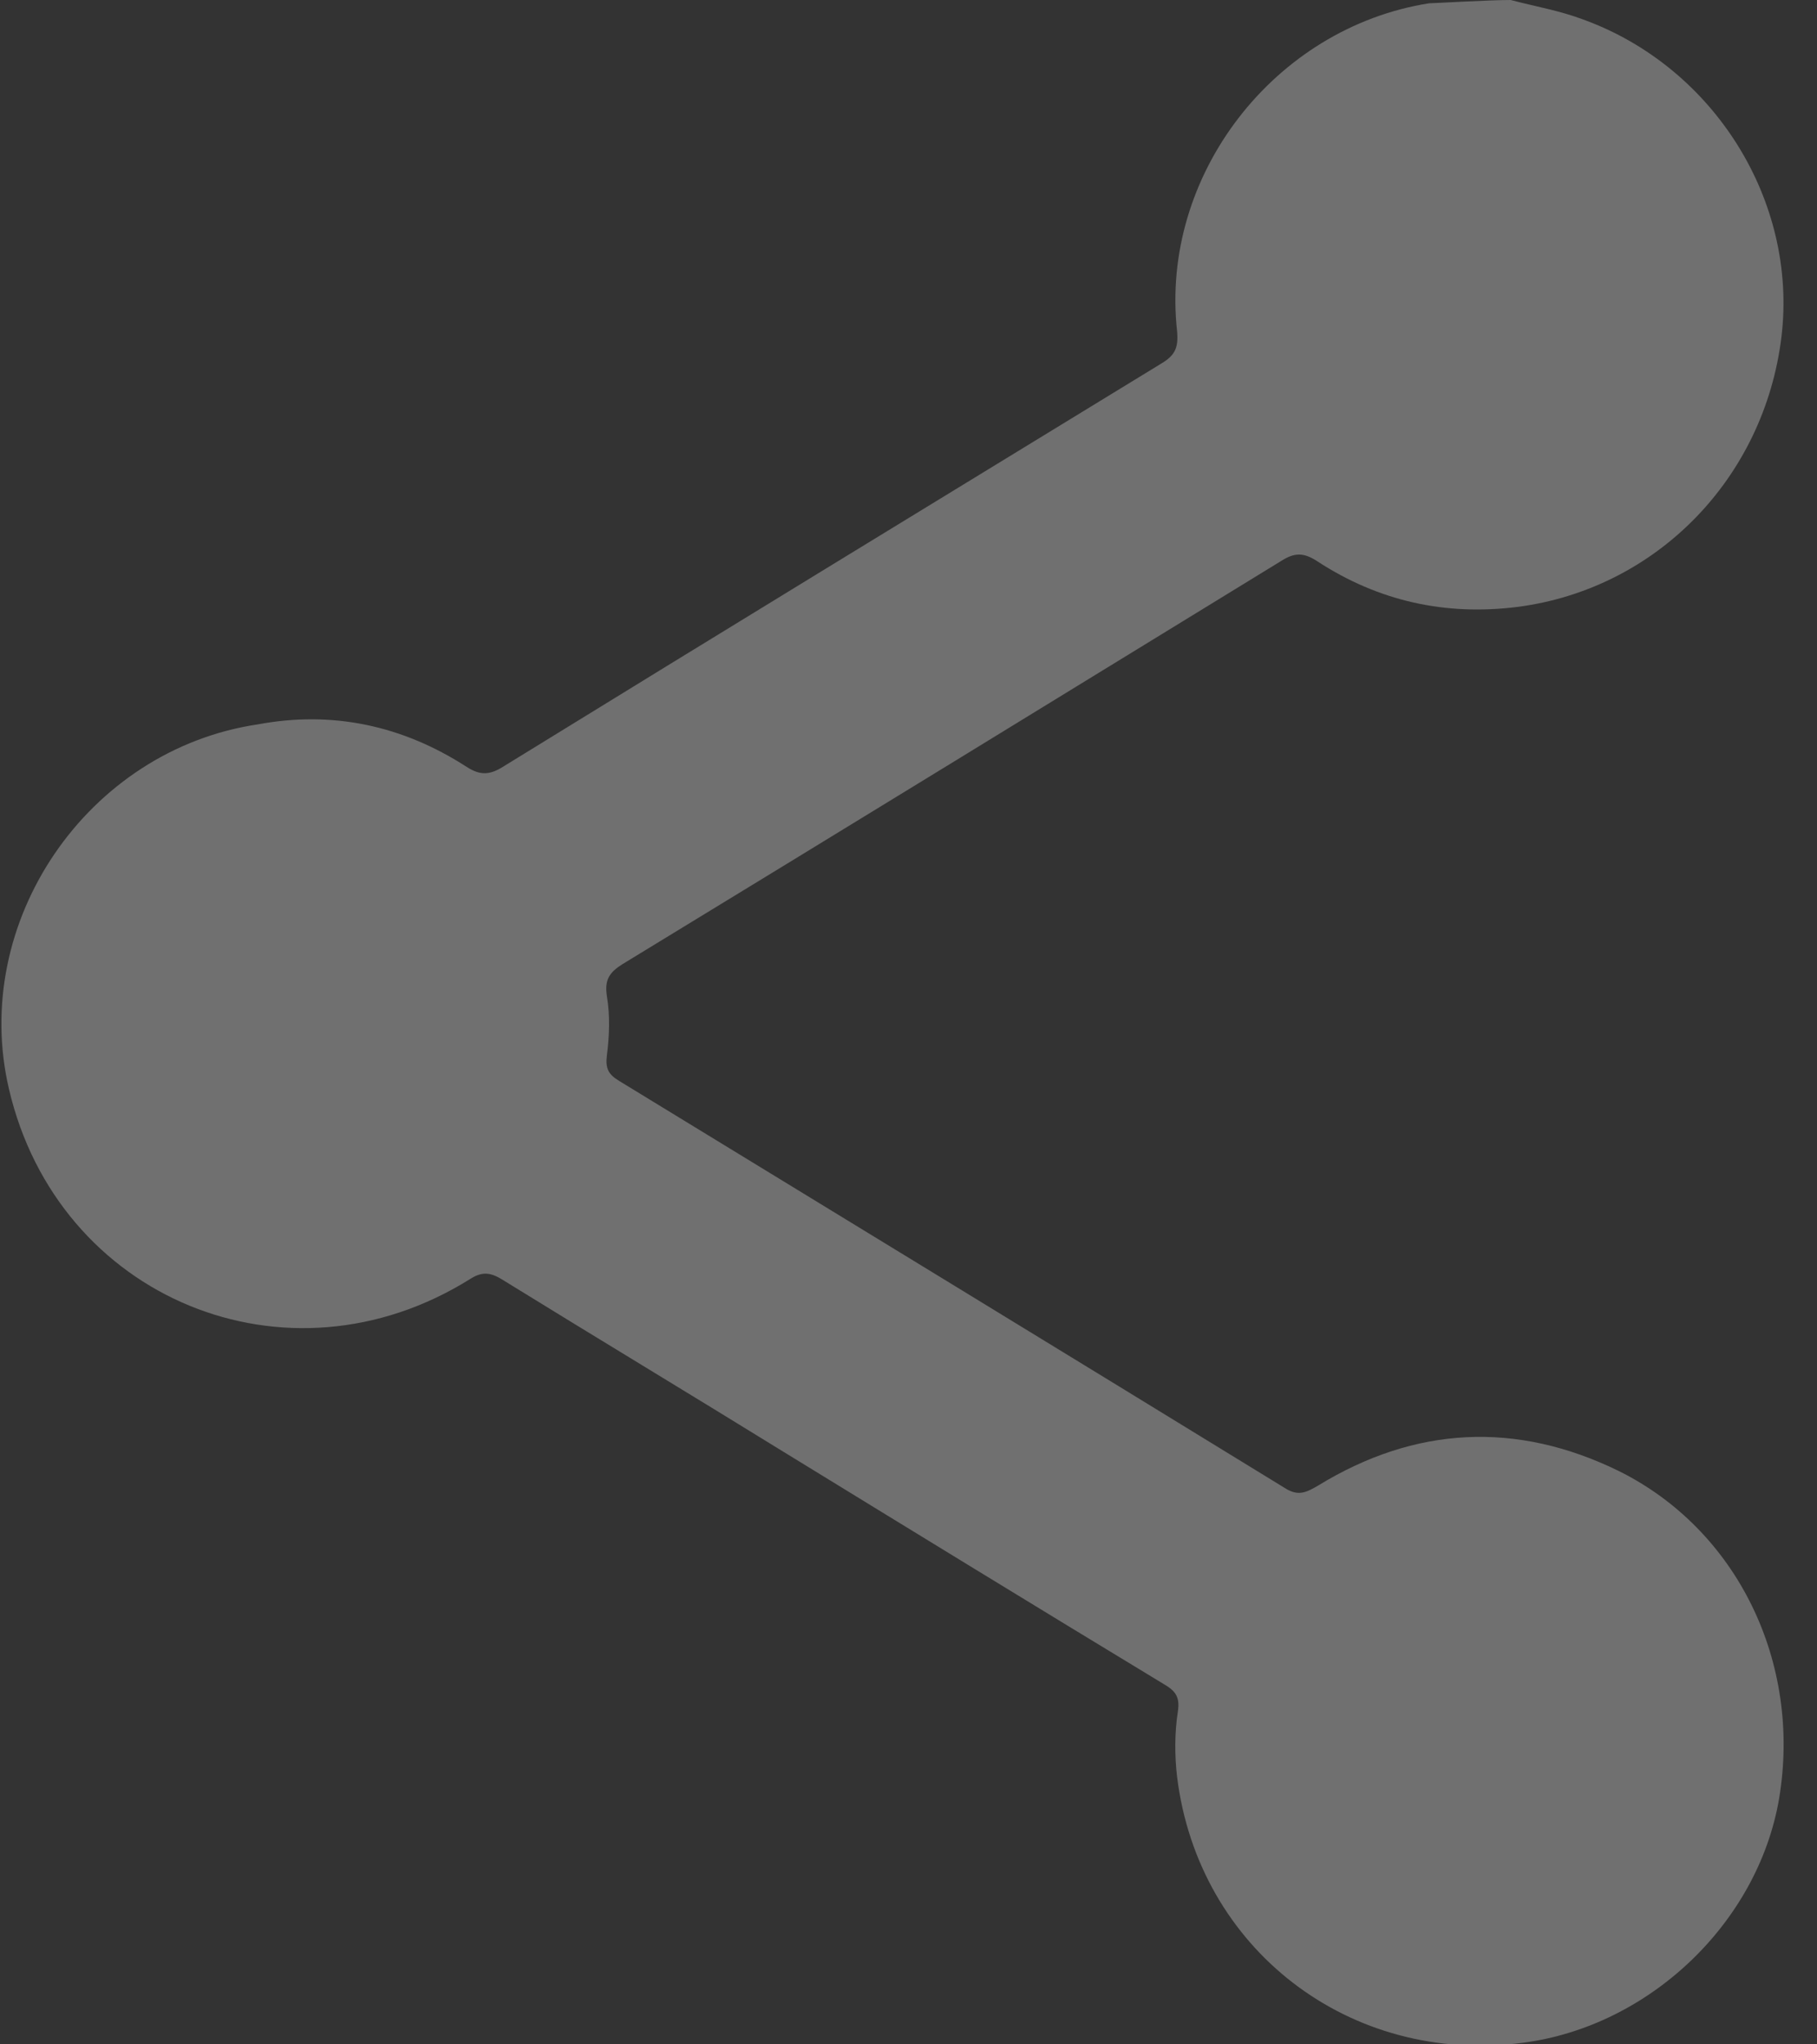 <svg width="16" height="18" viewBox="0 0 16 18" fill="none" xmlns="http://www.w3.org/2000/svg">
<rect x="0" y="0" width="16" height="18" fill="#333333" stroke="none"/>
<g clip-path="url(#clip0_367_260)">
<path d="M13.303 0C13.518 0.057 13.733 0.093 13.942 0.172C15.091 0.589 15.831 1.767 15.687 2.966C15.536 4.209 14.588 5.186 13.36 5.344C12.728 5.423 12.139 5.294 11.6 4.942C11.478 4.863 11.399 4.863 11.277 4.942C9.345 6.127 7.413 7.312 5.48 8.49C5.366 8.562 5.322 8.627 5.344 8.77C5.373 8.943 5.366 9.122 5.344 9.294C5.33 9.409 5.358 9.46 5.452 9.517C7.405 10.71 9.359 11.902 11.313 13.101C11.435 13.18 11.507 13.137 11.607 13.08C12.462 12.556 13.353 12.512 14.251 12.95C15.299 13.468 15.867 14.639 15.666 15.838C15.479 16.93 14.524 17.842 13.41 17.986C11.887 18.187 10.552 17.16 10.365 15.644C10.343 15.457 10.343 15.256 10.372 15.069C10.393 14.933 10.343 14.883 10.243 14.825C9.129 14.15 8.016 13.468 6.903 12.785C6.077 12.275 5.243 11.773 4.417 11.263C4.31 11.198 4.238 11.198 4.137 11.263C2.528 12.268 0.51 11.435 0.079 9.589C-0.266 8.117 0.769 6.601 2.27 6.378C2.923 6.256 3.541 6.385 4.109 6.752C4.231 6.831 4.317 6.824 4.439 6.745C6.364 5.559 8.296 4.381 10.221 3.204C10.343 3.132 10.379 3.067 10.365 2.916C10.214 1.544 11.22 0.244 12.584 0.029C12.62 0.029 13.108 0 13.303 0Z" fill="white" fill-opacity="0.3"/>
</g>
<defs>
<clipPath id="clip0_367_260">
<rect width="15.709" height="18" fill="white"/>
</clipPath>
</defs>
</svg>
